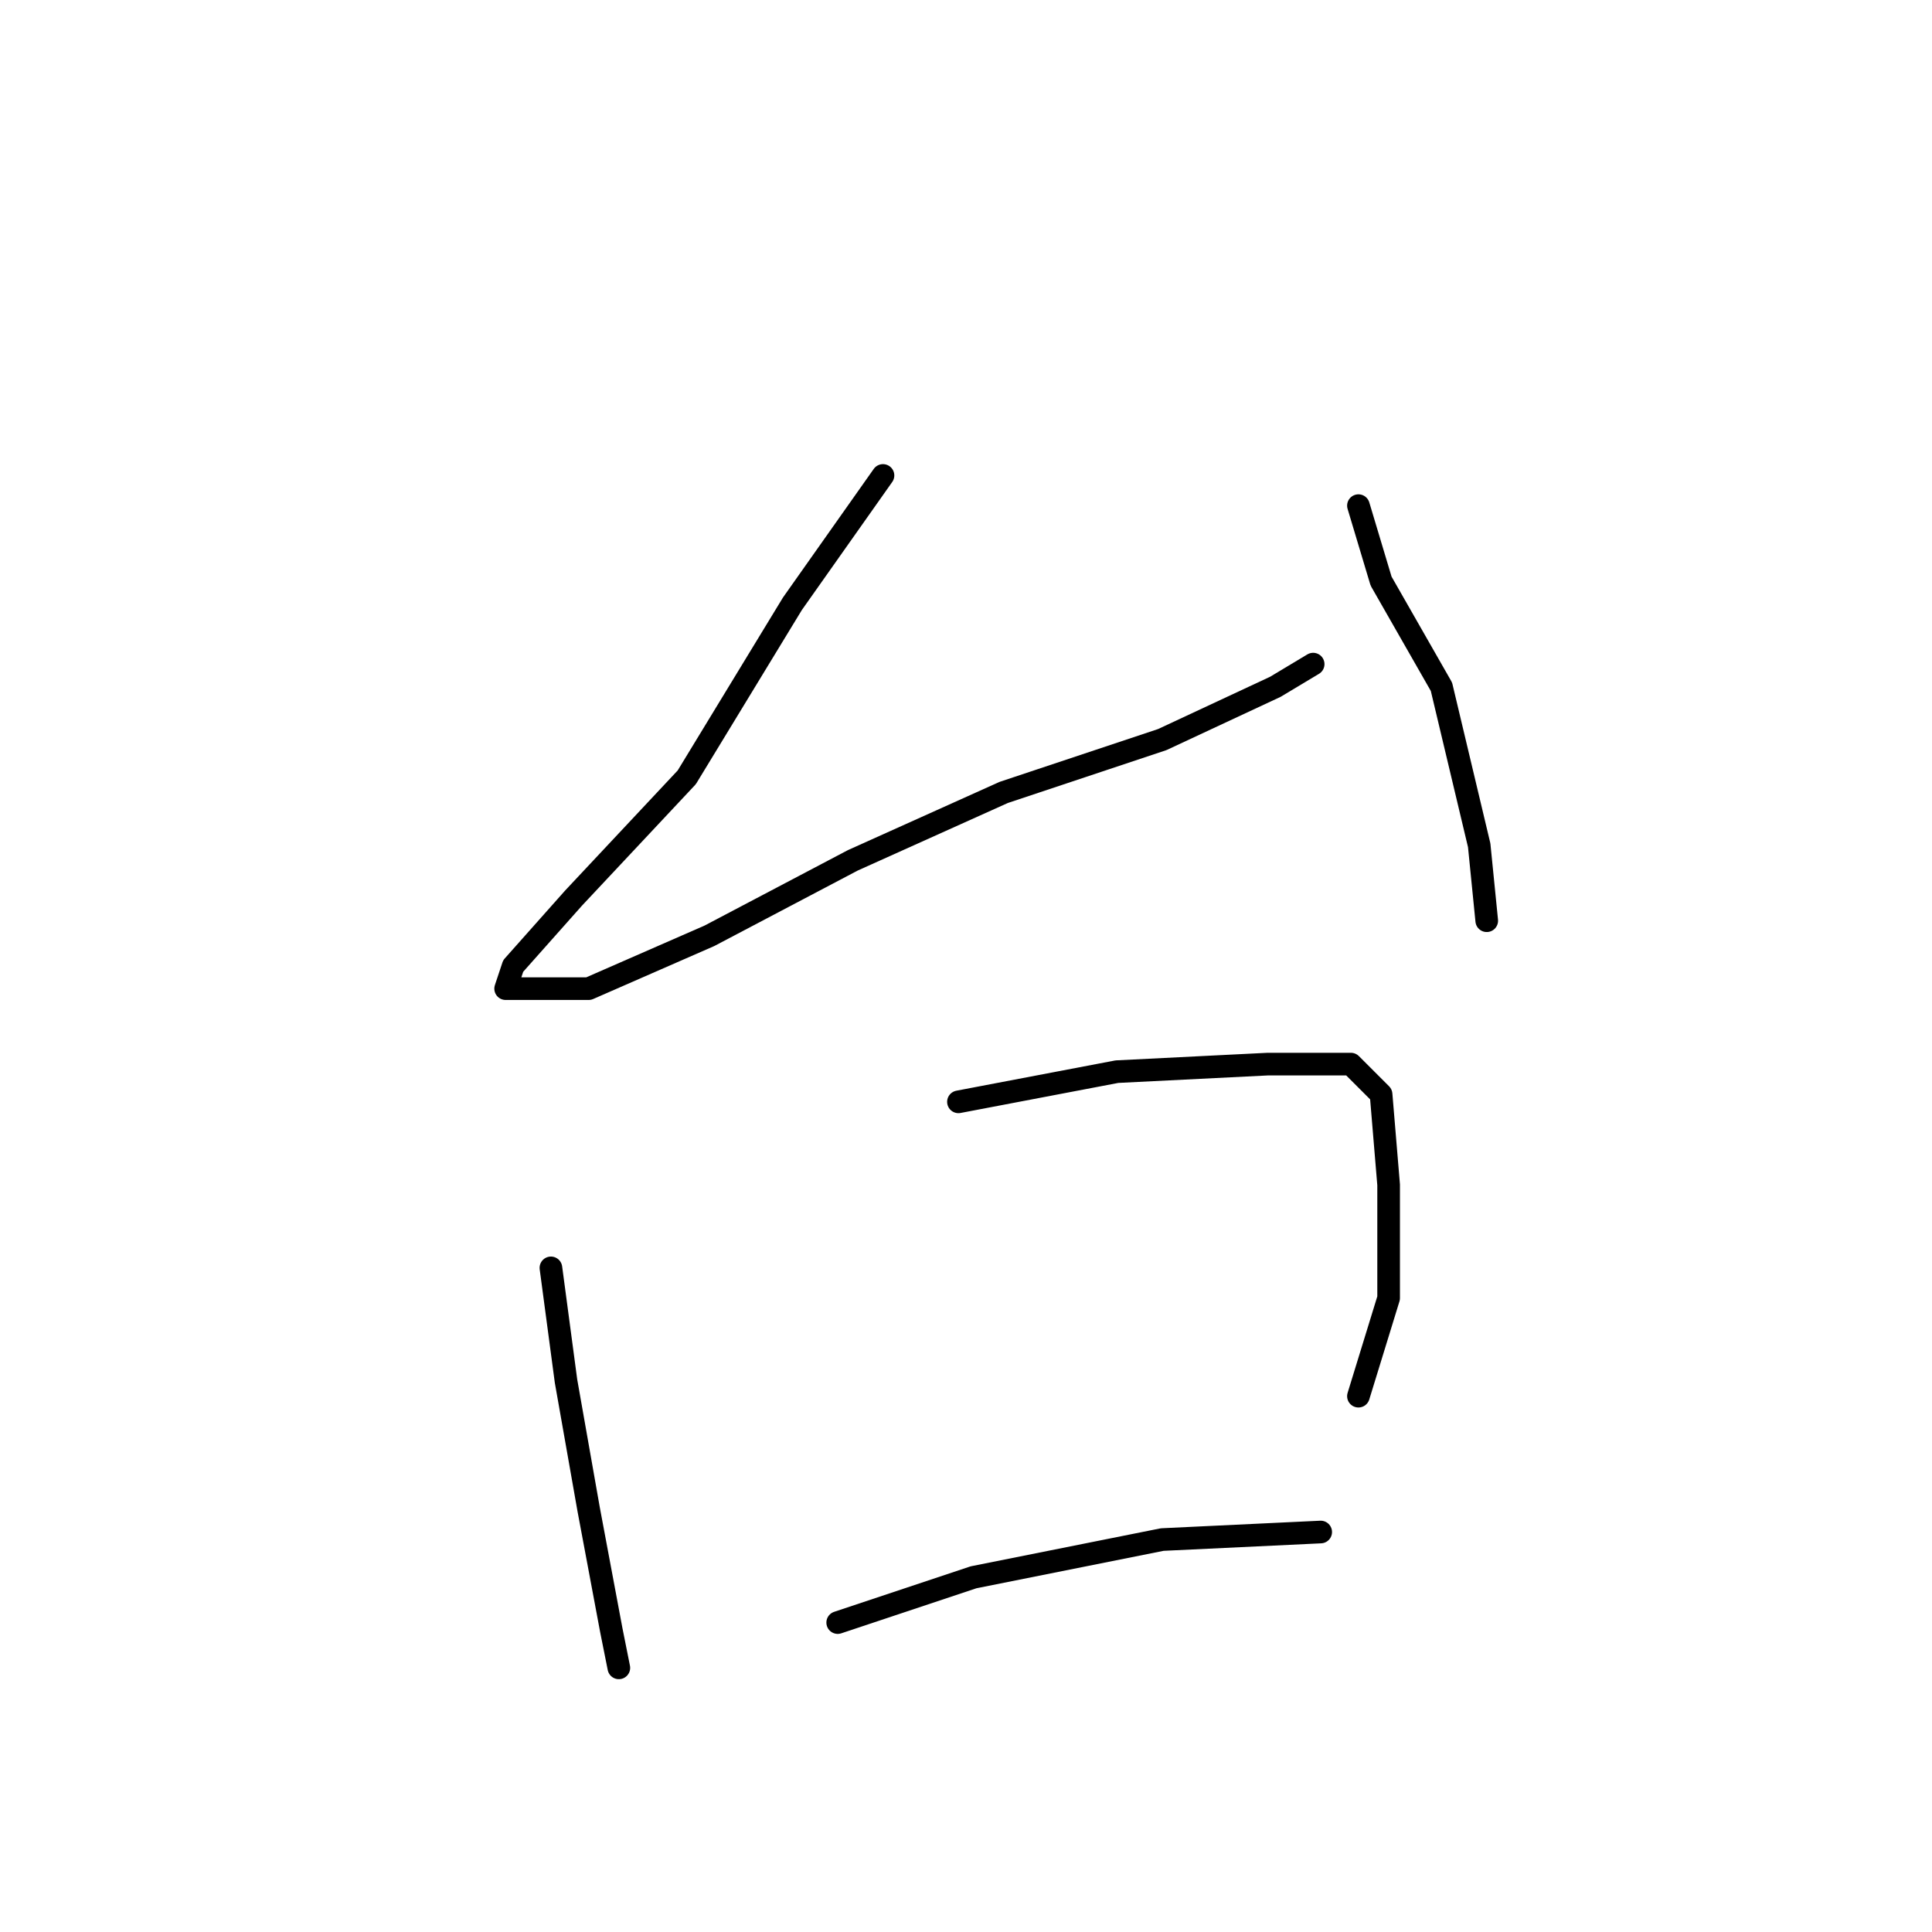 <?xml version="1.0" standalone="no"?>
    <svg width="256" height="256" xmlns="http://www.w3.org/2000/svg" version="1.1">
    <polyline stroke="black" stroke-width="3" stroke-linecap="round" fill="transparent" stroke-linejoin="round" points="117 63 105 80 91 103 76 119 68 128 67 131 69 131 78 131 94 124 113 114 133 105 154 98 169 91 174 88 174 88 " />
        <polyline stroke="black" stroke-width="3" stroke-linecap="round" fill="transparent" stroke-linejoin="round" points="180 67 183 77 191 91 196 112 197 122 197 122 " />
        <polyline stroke="black" stroke-width="3" stroke-linecap="round" fill="transparent" stroke-linejoin="round" points="73 168 75 183 78 200 81 216 82 221 82 221 " />
        <polyline stroke="black" stroke-width="3" stroke-linecap="round" fill="transparent" stroke-linejoin="round" points="127 146 148 142 168 141 179 141 183 145 184 157 184 172 180 185 180 185 " />
        <polyline stroke="black" stroke-width="3" stroke-linecap="round" fill="transparent" stroke-linejoin="round" points="111 215 129 209 154 204 175 203 175 203 " />
        </svg>